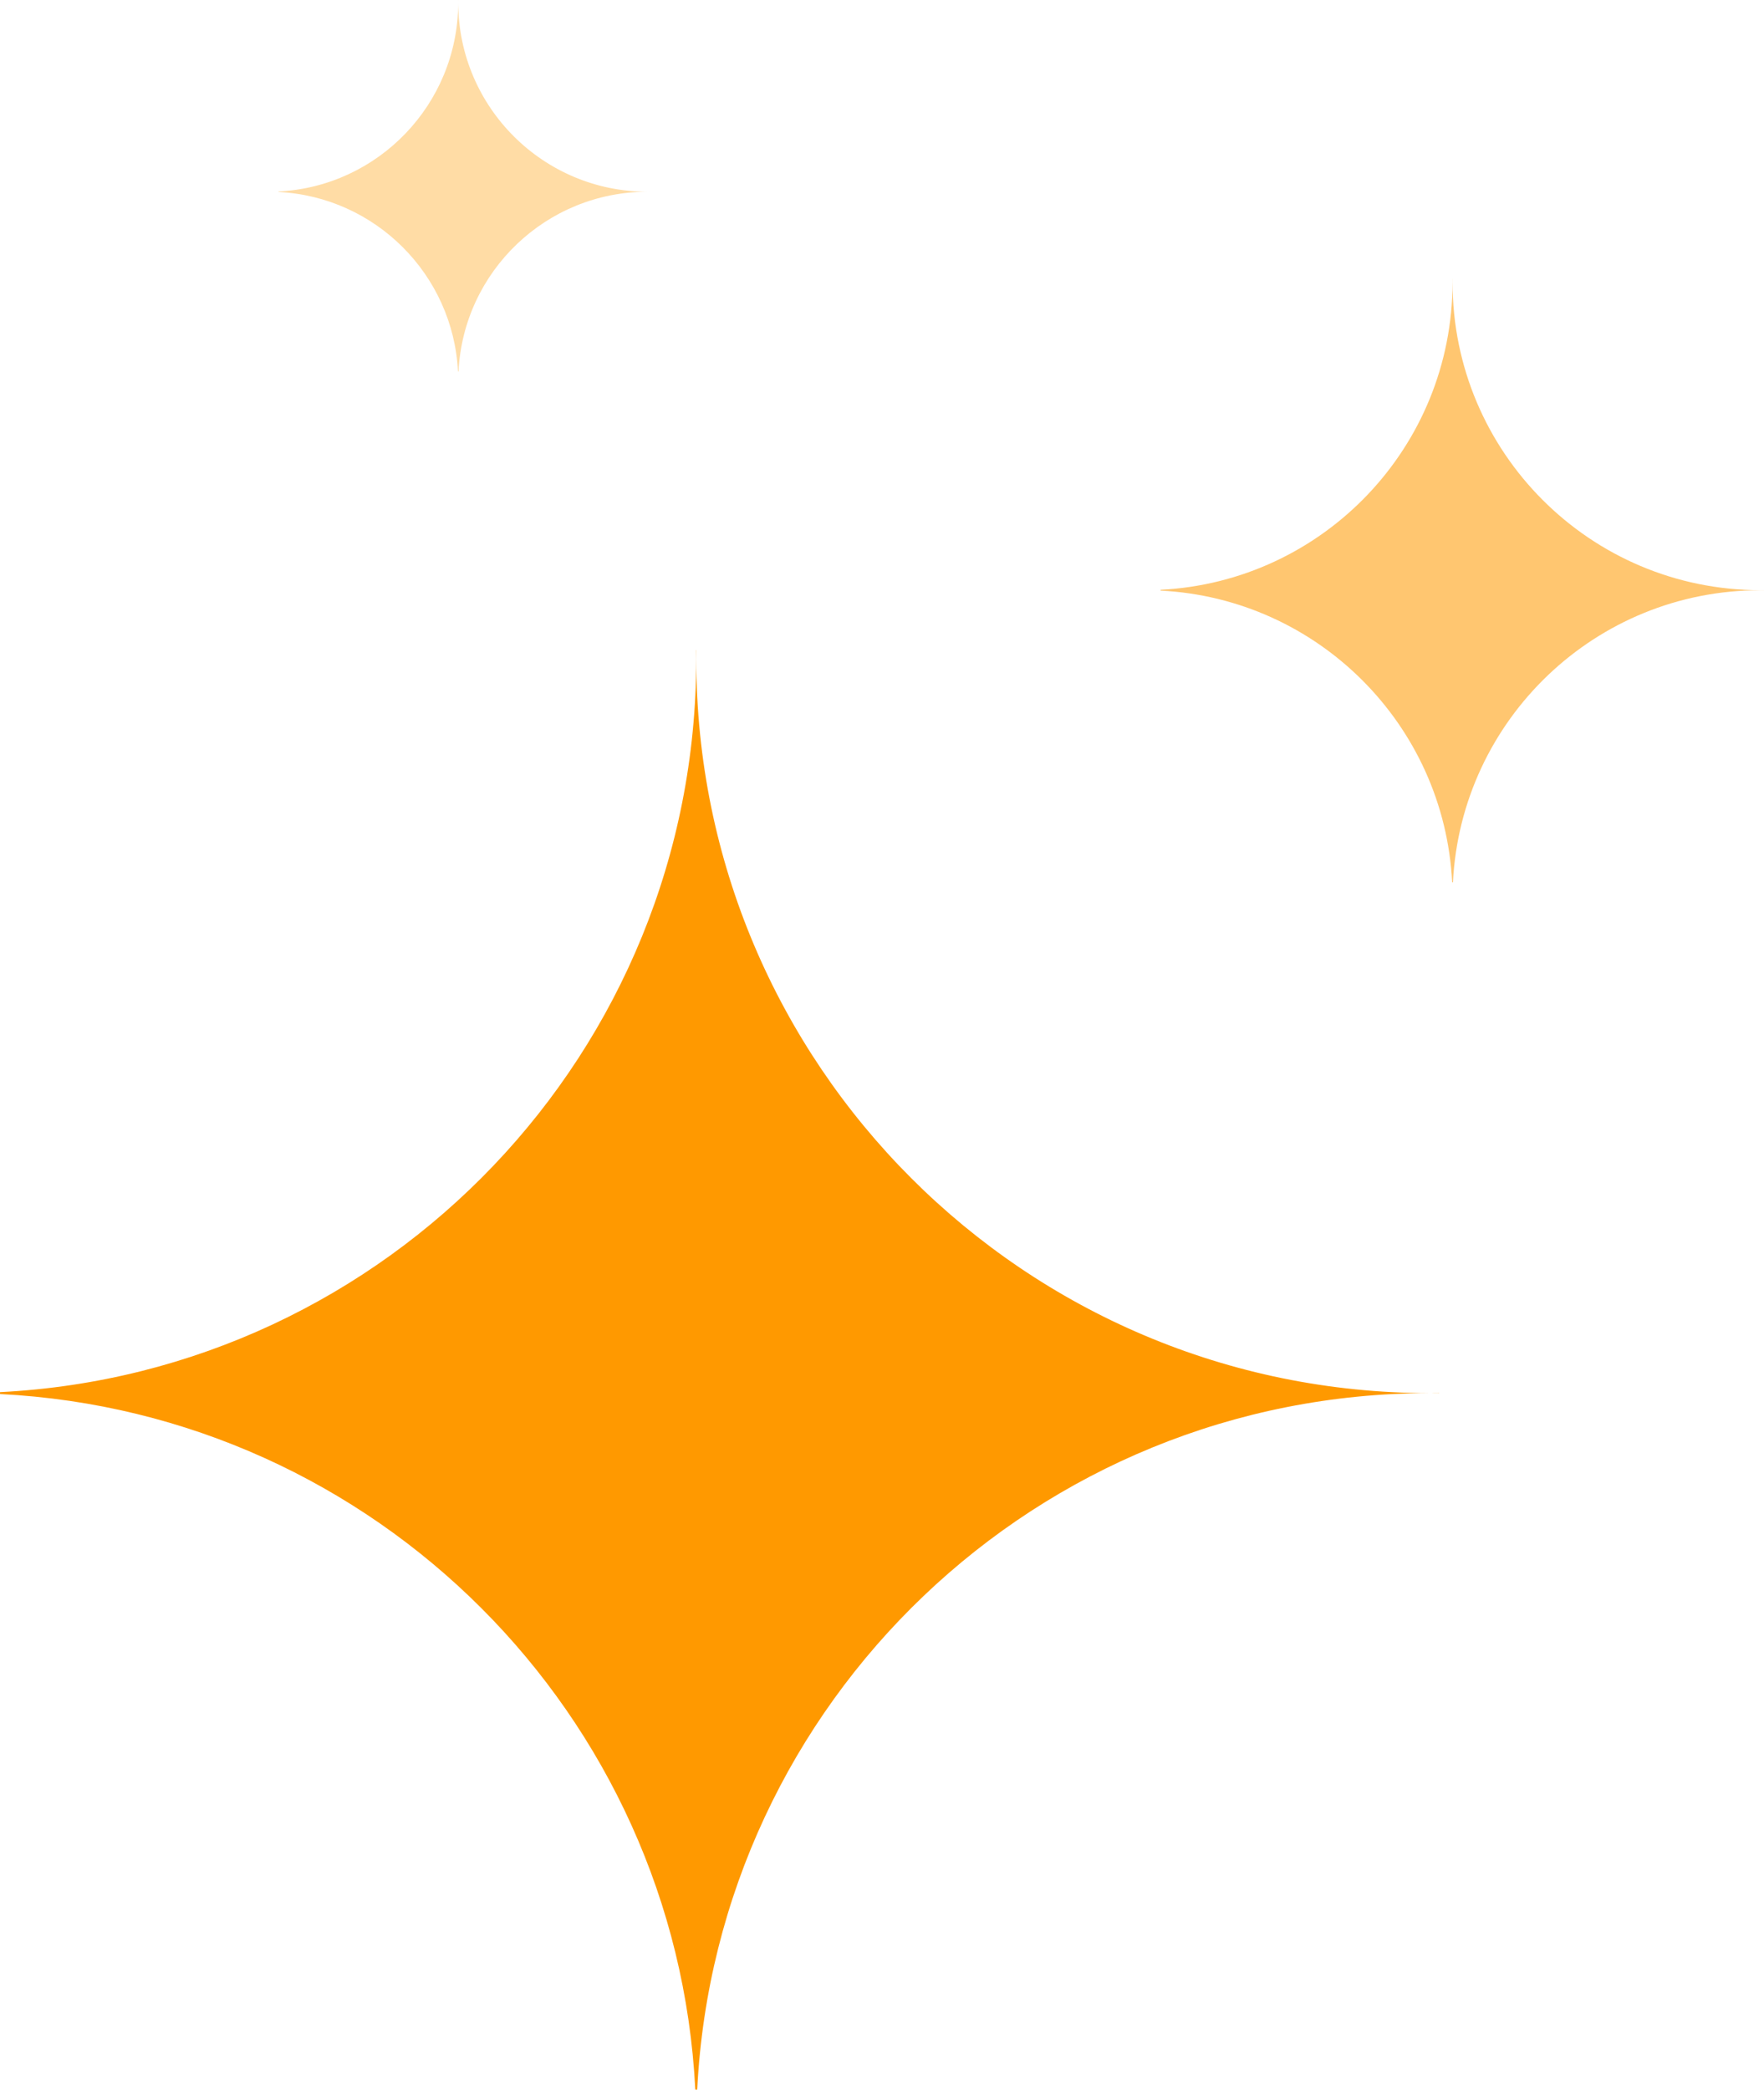 <svg width="38" height="45" viewBox="0 0 38 45" fill="none" xmlns="http://www.w3.org/2000/svg">
<path fill-rule="evenodd" clip-rule="evenodd" d="M0 29.979C8.354 29.558 14.998 22.651 14.998 14.192C14.998 14.128 14.998 14.064 14.997 14C14.998 14 14.999 14 15 14C14.999 14.064 14.999 14.128 14.999 14.192C14.999 22.922 22.076 30 30.806 30C30.871 30 30.936 29.999 31 29.998C31 29.999 31 30 31 30.001C30.936 30 30.871 30 30.806 30C22.347 30 15.439 36.645 15.019 45C15.005 44.999 14.992 44.999 14.978 44.999C14.571 36.913 8.087 30.429 0.001 30.02C0.001 30.007 0 29.993 0 29.979Z" fill="#FF9900"/>
<path opacity="0.8" fill-rule="evenodd" clip-rule="evenodd" d="M25 12.701C28.504 12.524 31.29 9.628 31.29 6.08C31.29 6.054 31.29 6.027 31.29 6C31.29 6 31.291 6 31.291 6C31.291 6.027 31.291 6.054 31.291 6.08C31.291 9.741 34.259 12.709 37.92 12.709C37.947 12.709 37.973 12.709 38 12.709C38 12.709 38 12.71 38 12.71C37.973 12.71 37.947 12.71 37.92 12.71C34.372 12.71 31.476 15.496 31.299 19C31.293 19 31.288 19 31.282 19C31.111 15.608 28.392 12.889 25 12.718C25 12.712 25 12.707 25 12.701Z" fill="#FFB84D"/>
<path opacity="0.7" fill-rule="evenodd" clip-rule="evenodd" d="M6 4.124C8.148 4.016 9.857 2.248 9.871 0.077C9.886 2.317 11.707 4.129 13.951 4.129C13.967 4.129 13.984 4.129 14 4.129C14 4.129 14 4.129 14 4.13C13.984 4.129 13.967 4.129 13.951 4.129C11.768 4.129 9.985 5.844 9.877 8C9.873 8 9.87 8 9.866 8C9.761 5.913 8.087 4.239 6 4.134C6 4.131 6 4.127 6 4.124ZM9.872 0C9.871 4.39935e-06 9.871 8.80583e-06 9.871 1.32195e-05C9.871 0.008 9.871 0.015 9.871 0.023C9.871 0.015 9.872 0.008 9.872 0Z" fill="#FFCD80"/>
</svg>
